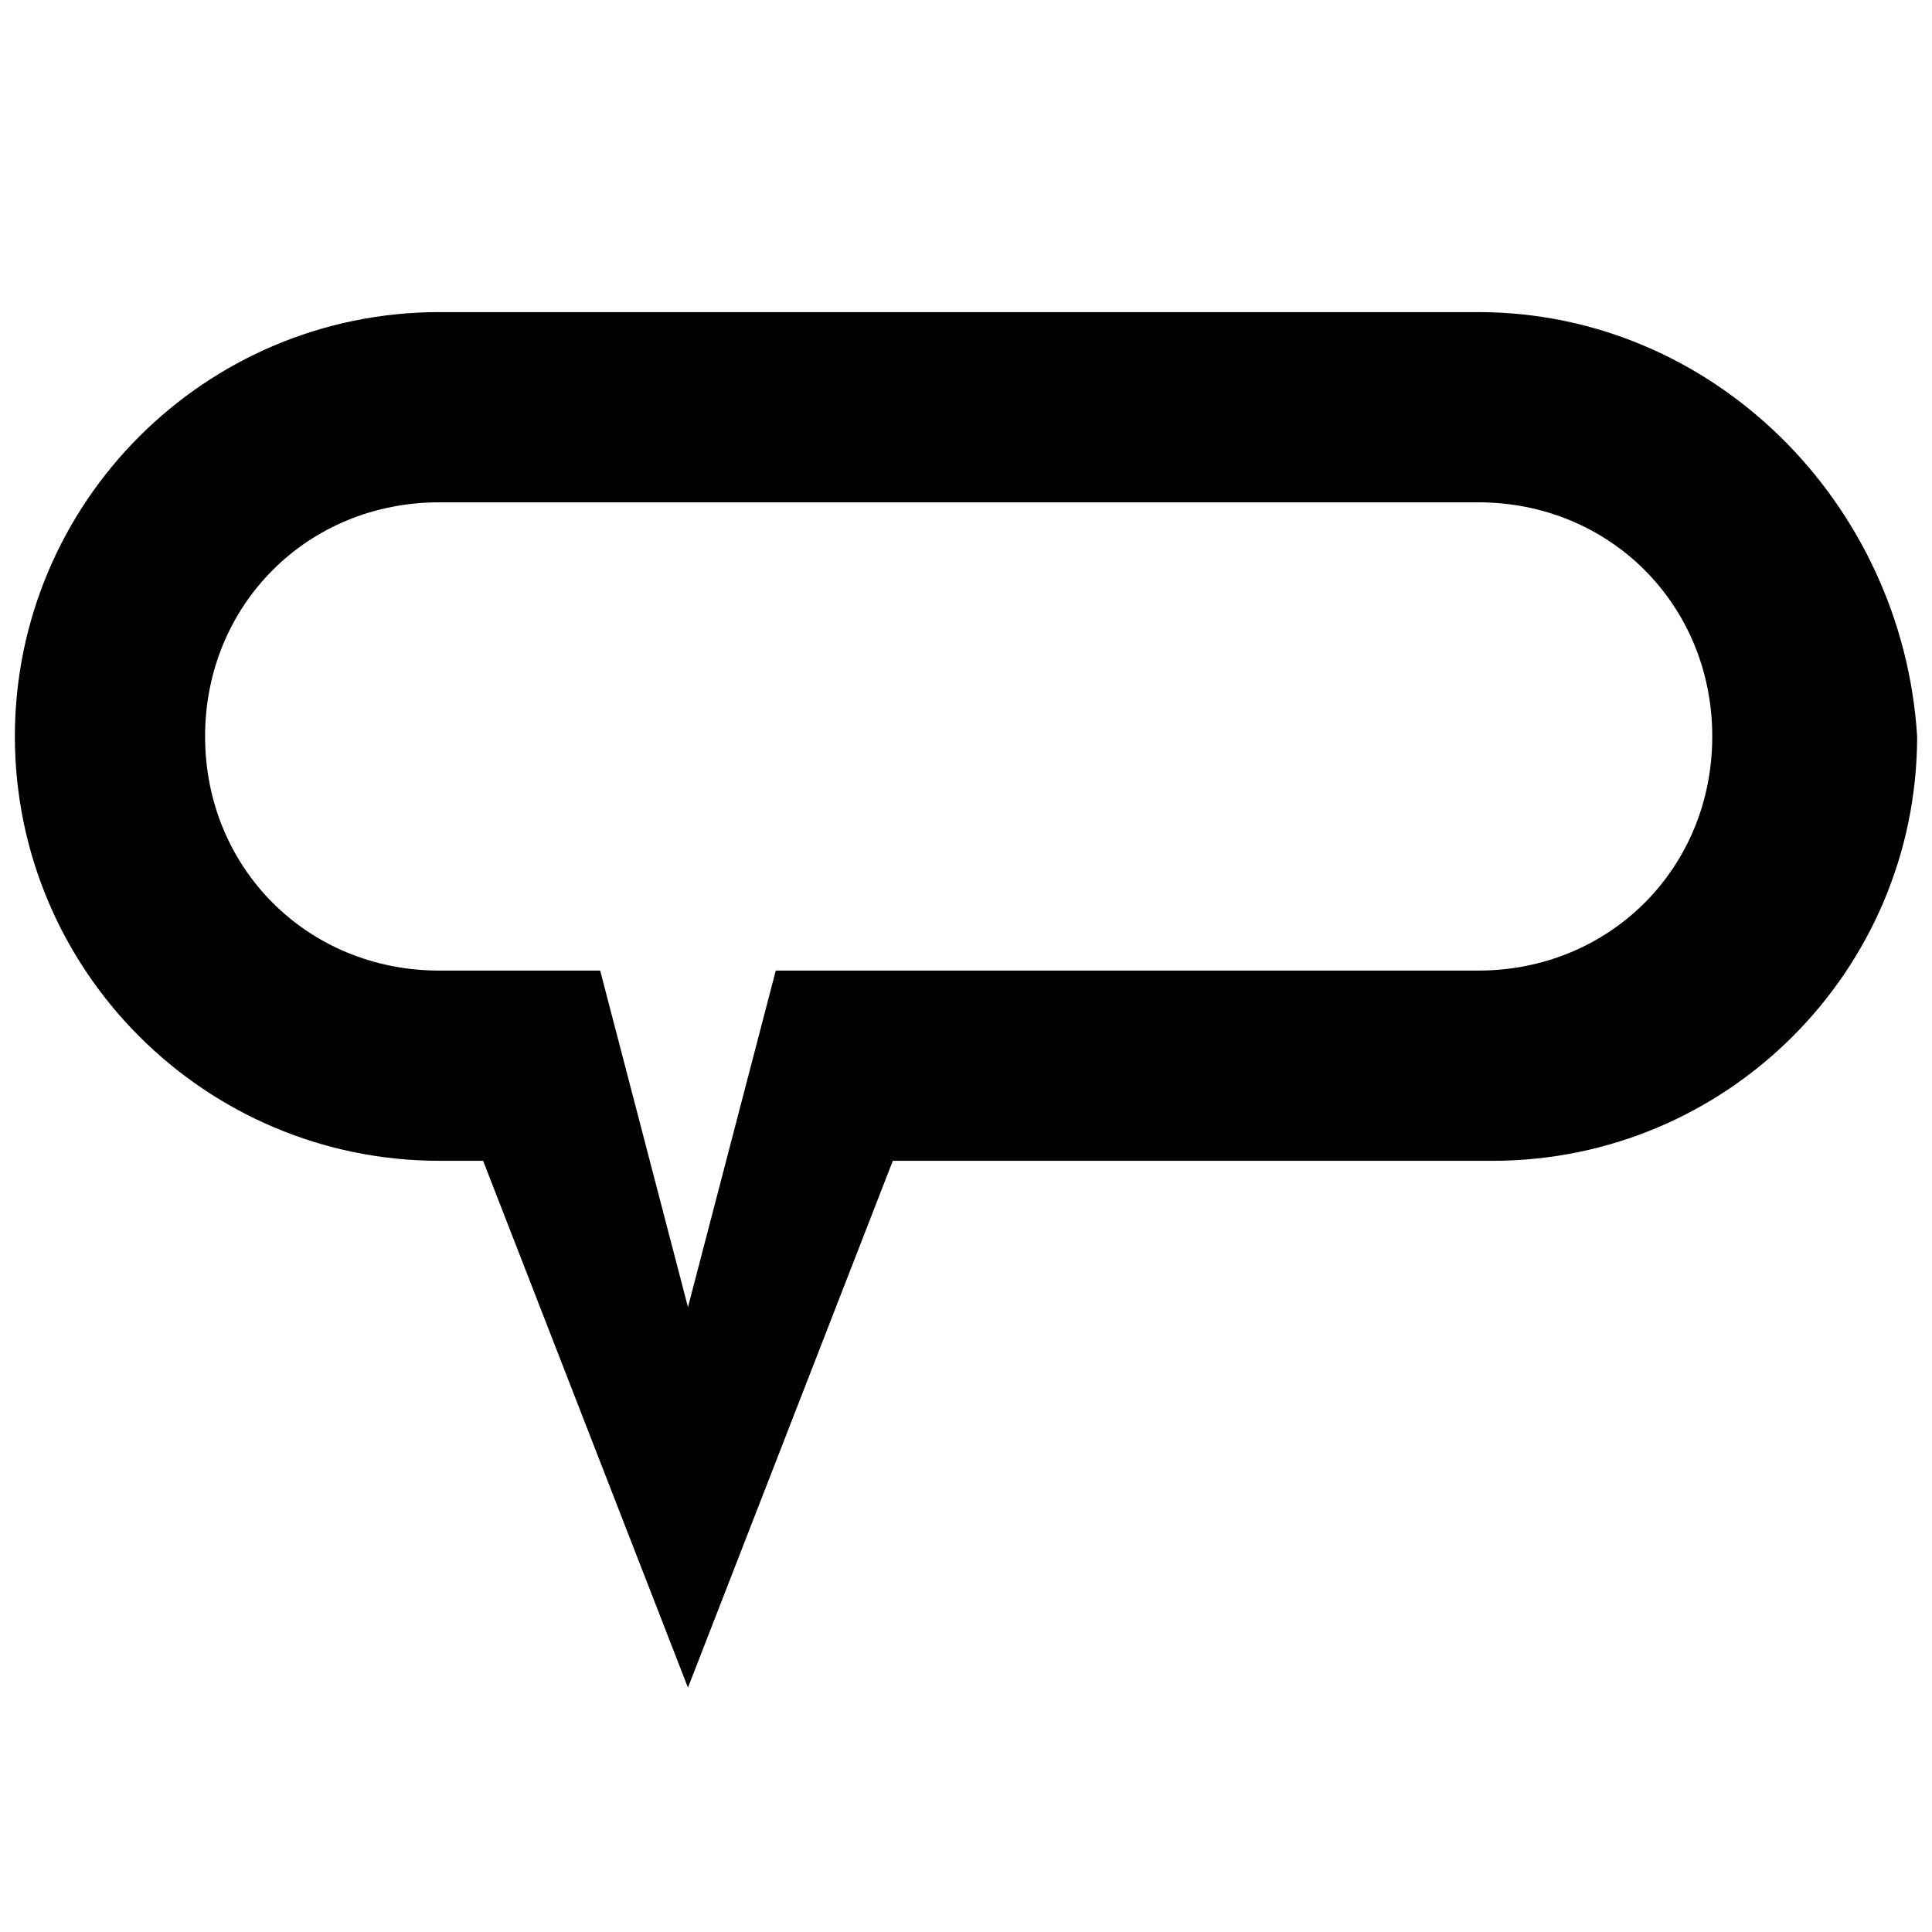 <svg xmlns="http://www.w3.org/2000/svg" viewBox="0 0 65 65" width="32" height="32">
  <path transform="translate(0, 10)" d="M49.73 22.654H26.1l-2.954 11.323-2.954-11.323h-5.415c-4.43 0-7.877-3.446-7.877-7.877S10.346 6.9 14.777 6.9H49.73c4.43 0 7.877 3.446 7.877 7.877s-3.446 7.877-7.877 7.877M49.73.5H14.777C6.895.507.507 6.895.5 14.777c.007 7.882 6.395 14.27 14.277 14.277h1.477l6.892 17.723 6.892-17.723h20.185c7.882-.007 14.27-6.395 14.277-14.277C64.008 6.9 57.608.5 49.73.5"/>
</svg>
